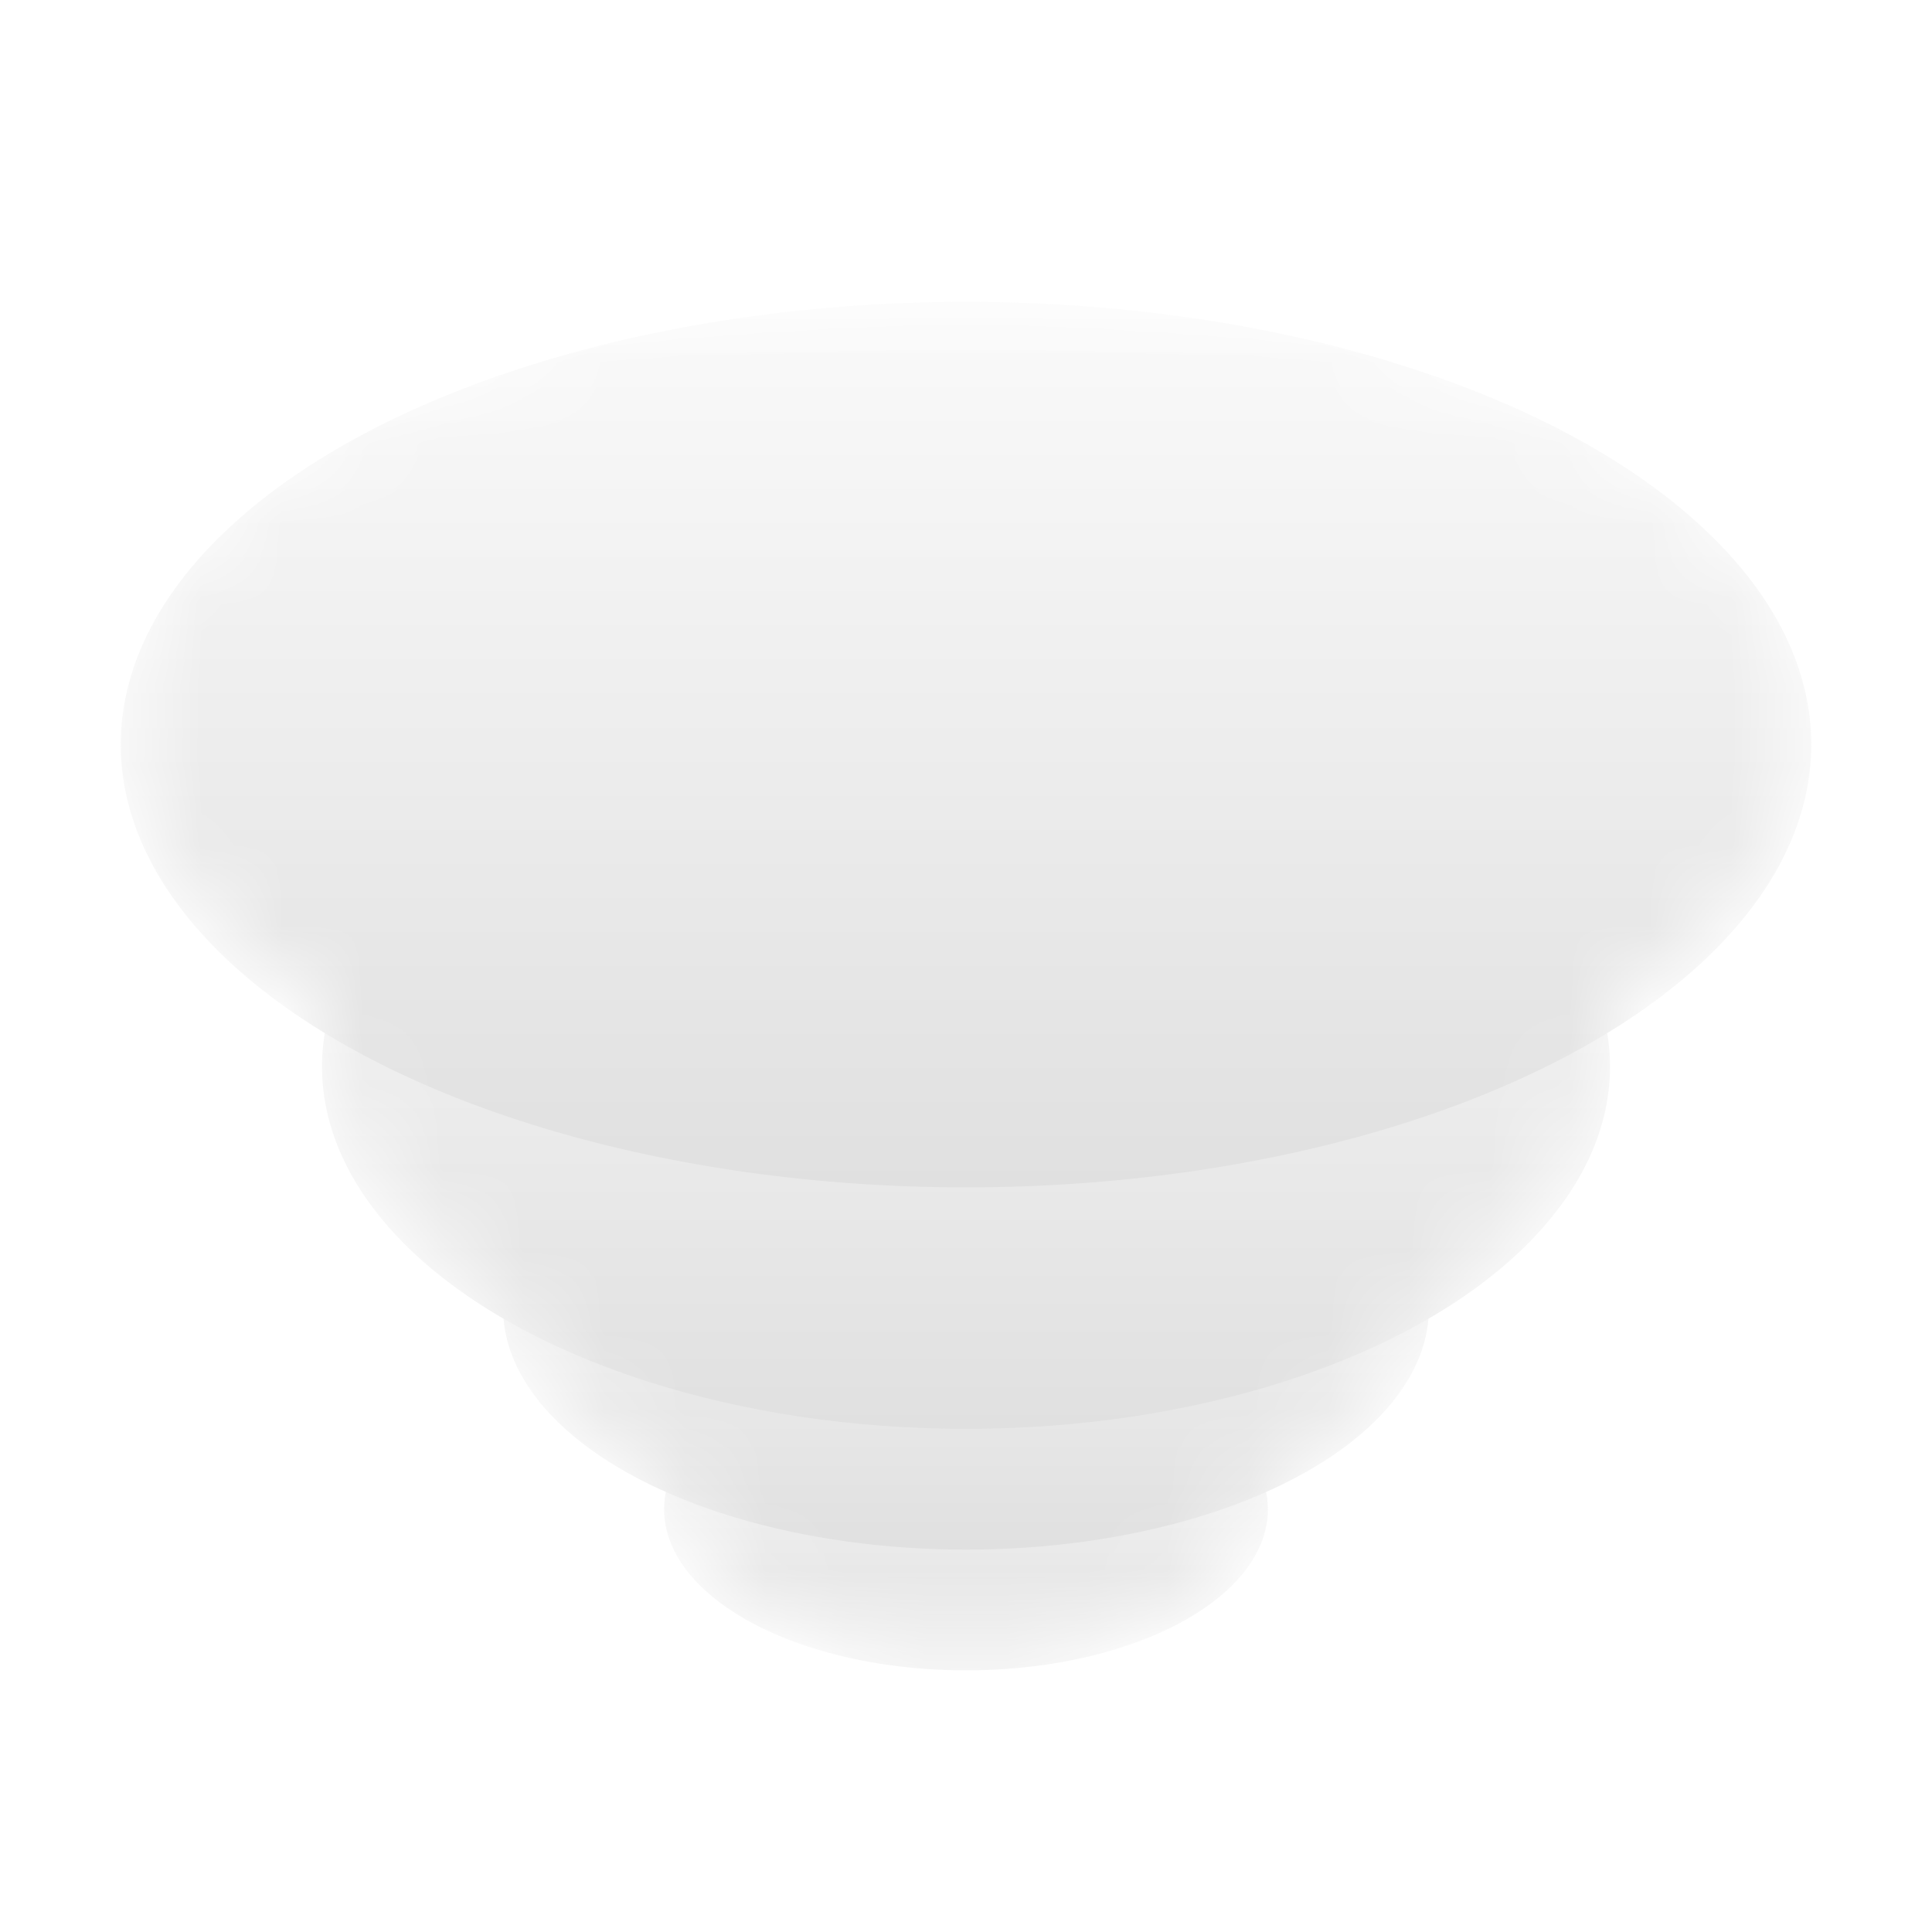 <svg width="24" height="24" viewBox="0 0 24 24" fill="none" xmlns="http://www.w3.org/2000/svg">
<mask id="mask0_384_377" style="mask-type:alpha" maskUnits="userSpaceOnUse" x="1" y="3" width="22" height="18">
<path fill-rule="evenodd" clip-rule="evenodd" d="M19.966 12.583C21.546 11.621 22.5 10.369 22.5 9C22.5 5.962 17.799 3.5 12 3.5C6.201 3.5 1.5 5.962 1.5 9C1.5 10.369 2.454 11.621 4.034 12.583C4.011 12.72 4 12.86 4 13C4 14.217 4.859 15.322 6.255 16.132C6.327 16.993 7.094 17.76 8.272 18.284C8.257 18.355 8.25 18.427 8.25 18.5C8.25 19.605 9.929 20.5 12 20.5C14.071 20.5 15.75 19.605 15.75 18.5C15.75 18.427 15.743 18.355 15.728 18.284C16.906 17.76 17.673 16.993 17.744 16.132C19.141 15.322 20 14.217 20 13C20 12.86 19.988 12.72 19.966 12.583Z" fill="white"/>
</mask>
<g mask="url(#mask0_384_377)">
<g filter="url(#filter0_d_384_377)">
<ellipse cx="12" cy="18.5" rx="3.75" ry="2" fill="url(#paint0_linear_384_377)"/>
</g>
<g filter="url(#filter1_d_384_377)">
<ellipse cx="12" cy="16" rx="5.75" ry="3" fill="url(#paint1_linear_384_377)"/>
</g>
<g filter="url(#filter2_d_384_377)">
<ellipse cx="12" cy="13" rx="8" ry="4.5" fill="url(#paint2_linear_384_377)"/>
</g>
<g filter="url(#filter3_d_384_377)">
<ellipse cx="12" cy="9" rx="10.5" ry="5.5" fill="url(#paint3_linear_384_377)"/>
</g>
</g>
<defs>
<filter id="filter0_d_384_377" x="7.25" y="15.75" width="9.5" height="6" filterUnits="userSpaceOnUse" color-interpolation-filters="sRGB">
<feFlood flood-opacity="0" result="BackgroundImageFix"/>
<feColorMatrix in="SourceAlpha" type="matrix" values="0 0 0 0 0 0 0 0 0 0 0 0 0 0 0 0 0 0 127 0" result="hardAlpha"/>
<feOffset dy="0.25"/>
<feGaussianBlur stdDeviation="0.5"/>
<feComposite in2="hardAlpha" operator="out"/>
<feColorMatrix type="matrix" values="0 0 0 0 0 0 0 0 0 0 0 0 0 0 0 0 0 0 0.12 0"/>
<feBlend mode="multiply" in2="BackgroundImageFix" result="effect1_dropShadow_384_377"/>
<feBlend mode="normal" in="SourceGraphic" in2="effect1_dropShadow_384_377" result="shape"/>
</filter>
<filter id="filter1_d_384_377" x="5.25" y="12.25" width="13.5" height="8" filterUnits="userSpaceOnUse" color-interpolation-filters="sRGB">
<feFlood flood-opacity="0" result="BackgroundImageFix"/>
<feColorMatrix in="SourceAlpha" type="matrix" values="0 0 0 0 0 0 0 0 0 0 0 0 0 0 0 0 0 0 127 0" result="hardAlpha"/>
<feOffset dy="0.25"/>
<feGaussianBlur stdDeviation="0.5"/>
<feComposite in2="hardAlpha" operator="out"/>
<feColorMatrix type="matrix" values="0 0 0 0 0 0 0 0 0 0 0 0 0 0 0 0 0 0 0.12 0"/>
<feBlend mode="multiply" in2="BackgroundImageFix" result="effect1_dropShadow_384_377"/>
<feBlend mode="normal" in="SourceGraphic" in2="effect1_dropShadow_384_377" result="shape"/>
</filter>
<filter id="filter2_d_384_377" x="3" y="7.75" width="18" height="11" filterUnits="userSpaceOnUse" color-interpolation-filters="sRGB">
<feFlood flood-opacity="0" result="BackgroundImageFix"/>
<feColorMatrix in="SourceAlpha" type="matrix" values="0 0 0 0 0 0 0 0 0 0 0 0 0 0 0 0 0 0 127 0" result="hardAlpha"/>
<feOffset dy="0.25"/>
<feGaussianBlur stdDeviation="0.5"/>
<feComposite in2="hardAlpha" operator="out"/>
<feColorMatrix type="matrix" values="0 0 0 0 0 0 0 0 0 0 0 0 0 0 0 0 0 0 0.12 0"/>
<feBlend mode="multiply" in2="BackgroundImageFix" result="effect1_dropShadow_384_377"/>
<feBlend mode="normal" in="SourceGraphic" in2="effect1_dropShadow_384_377" result="shape"/>
</filter>
<filter id="filter3_d_384_377" x="0.5" y="2.75" width="23" height="13" filterUnits="userSpaceOnUse" color-interpolation-filters="sRGB">
<feFlood flood-opacity="0" result="BackgroundImageFix"/>
<feColorMatrix in="SourceAlpha" type="matrix" values="0 0 0 0 0 0 0 0 0 0 0 0 0 0 0 0 0 0 127 0" result="hardAlpha"/>
<feOffset dy="0.25"/>
<feGaussianBlur stdDeviation="0.5"/>
<feComposite in2="hardAlpha" operator="out"/>
<feColorMatrix type="matrix" values="0 0 0 0 0 0 0 0 0 0 0 0 0 0 0 0 0 0 0.12 0"/>
<feBlend mode="multiply" in2="BackgroundImageFix" result="effect1_dropShadow_384_377"/>
<feBlend mode="normal" in="SourceGraphic" in2="effect1_dropShadow_384_377" result="shape"/>
</filter>
<linearGradient id="paint0_linear_384_377" x1="12" y1="16.5" x2="12" y2="20.5" gradientUnits="userSpaceOnUse">
<stop stop-color="#FAFAFA"/>
<stop offset="1" stop-color="#E0E0E0"/>
</linearGradient>
<linearGradient id="paint1_linear_384_377" x1="12" y1="13" x2="12" y2="19" gradientUnits="userSpaceOnUse">
<stop stop-color="#FAFAFA"/>
<stop offset="1" stop-color="#E0E0E0"/>
</linearGradient>
<linearGradient id="paint2_linear_384_377" x1="12" y1="8.5" x2="12" y2="17.5" gradientUnits="userSpaceOnUse">
<stop stop-color="#FAFAFA"/>
<stop offset="1" stop-color="#E0E0E0"/>
</linearGradient>
<linearGradient id="paint3_linear_384_377" x1="12" y1="3.5" x2="12" y2="14.5" gradientUnits="userSpaceOnUse">
<stop stop-color="#FAFAFA"/>
<stop offset="1" stop-color="#E0E0E0"/>
</linearGradient>
</defs>
</svg>
